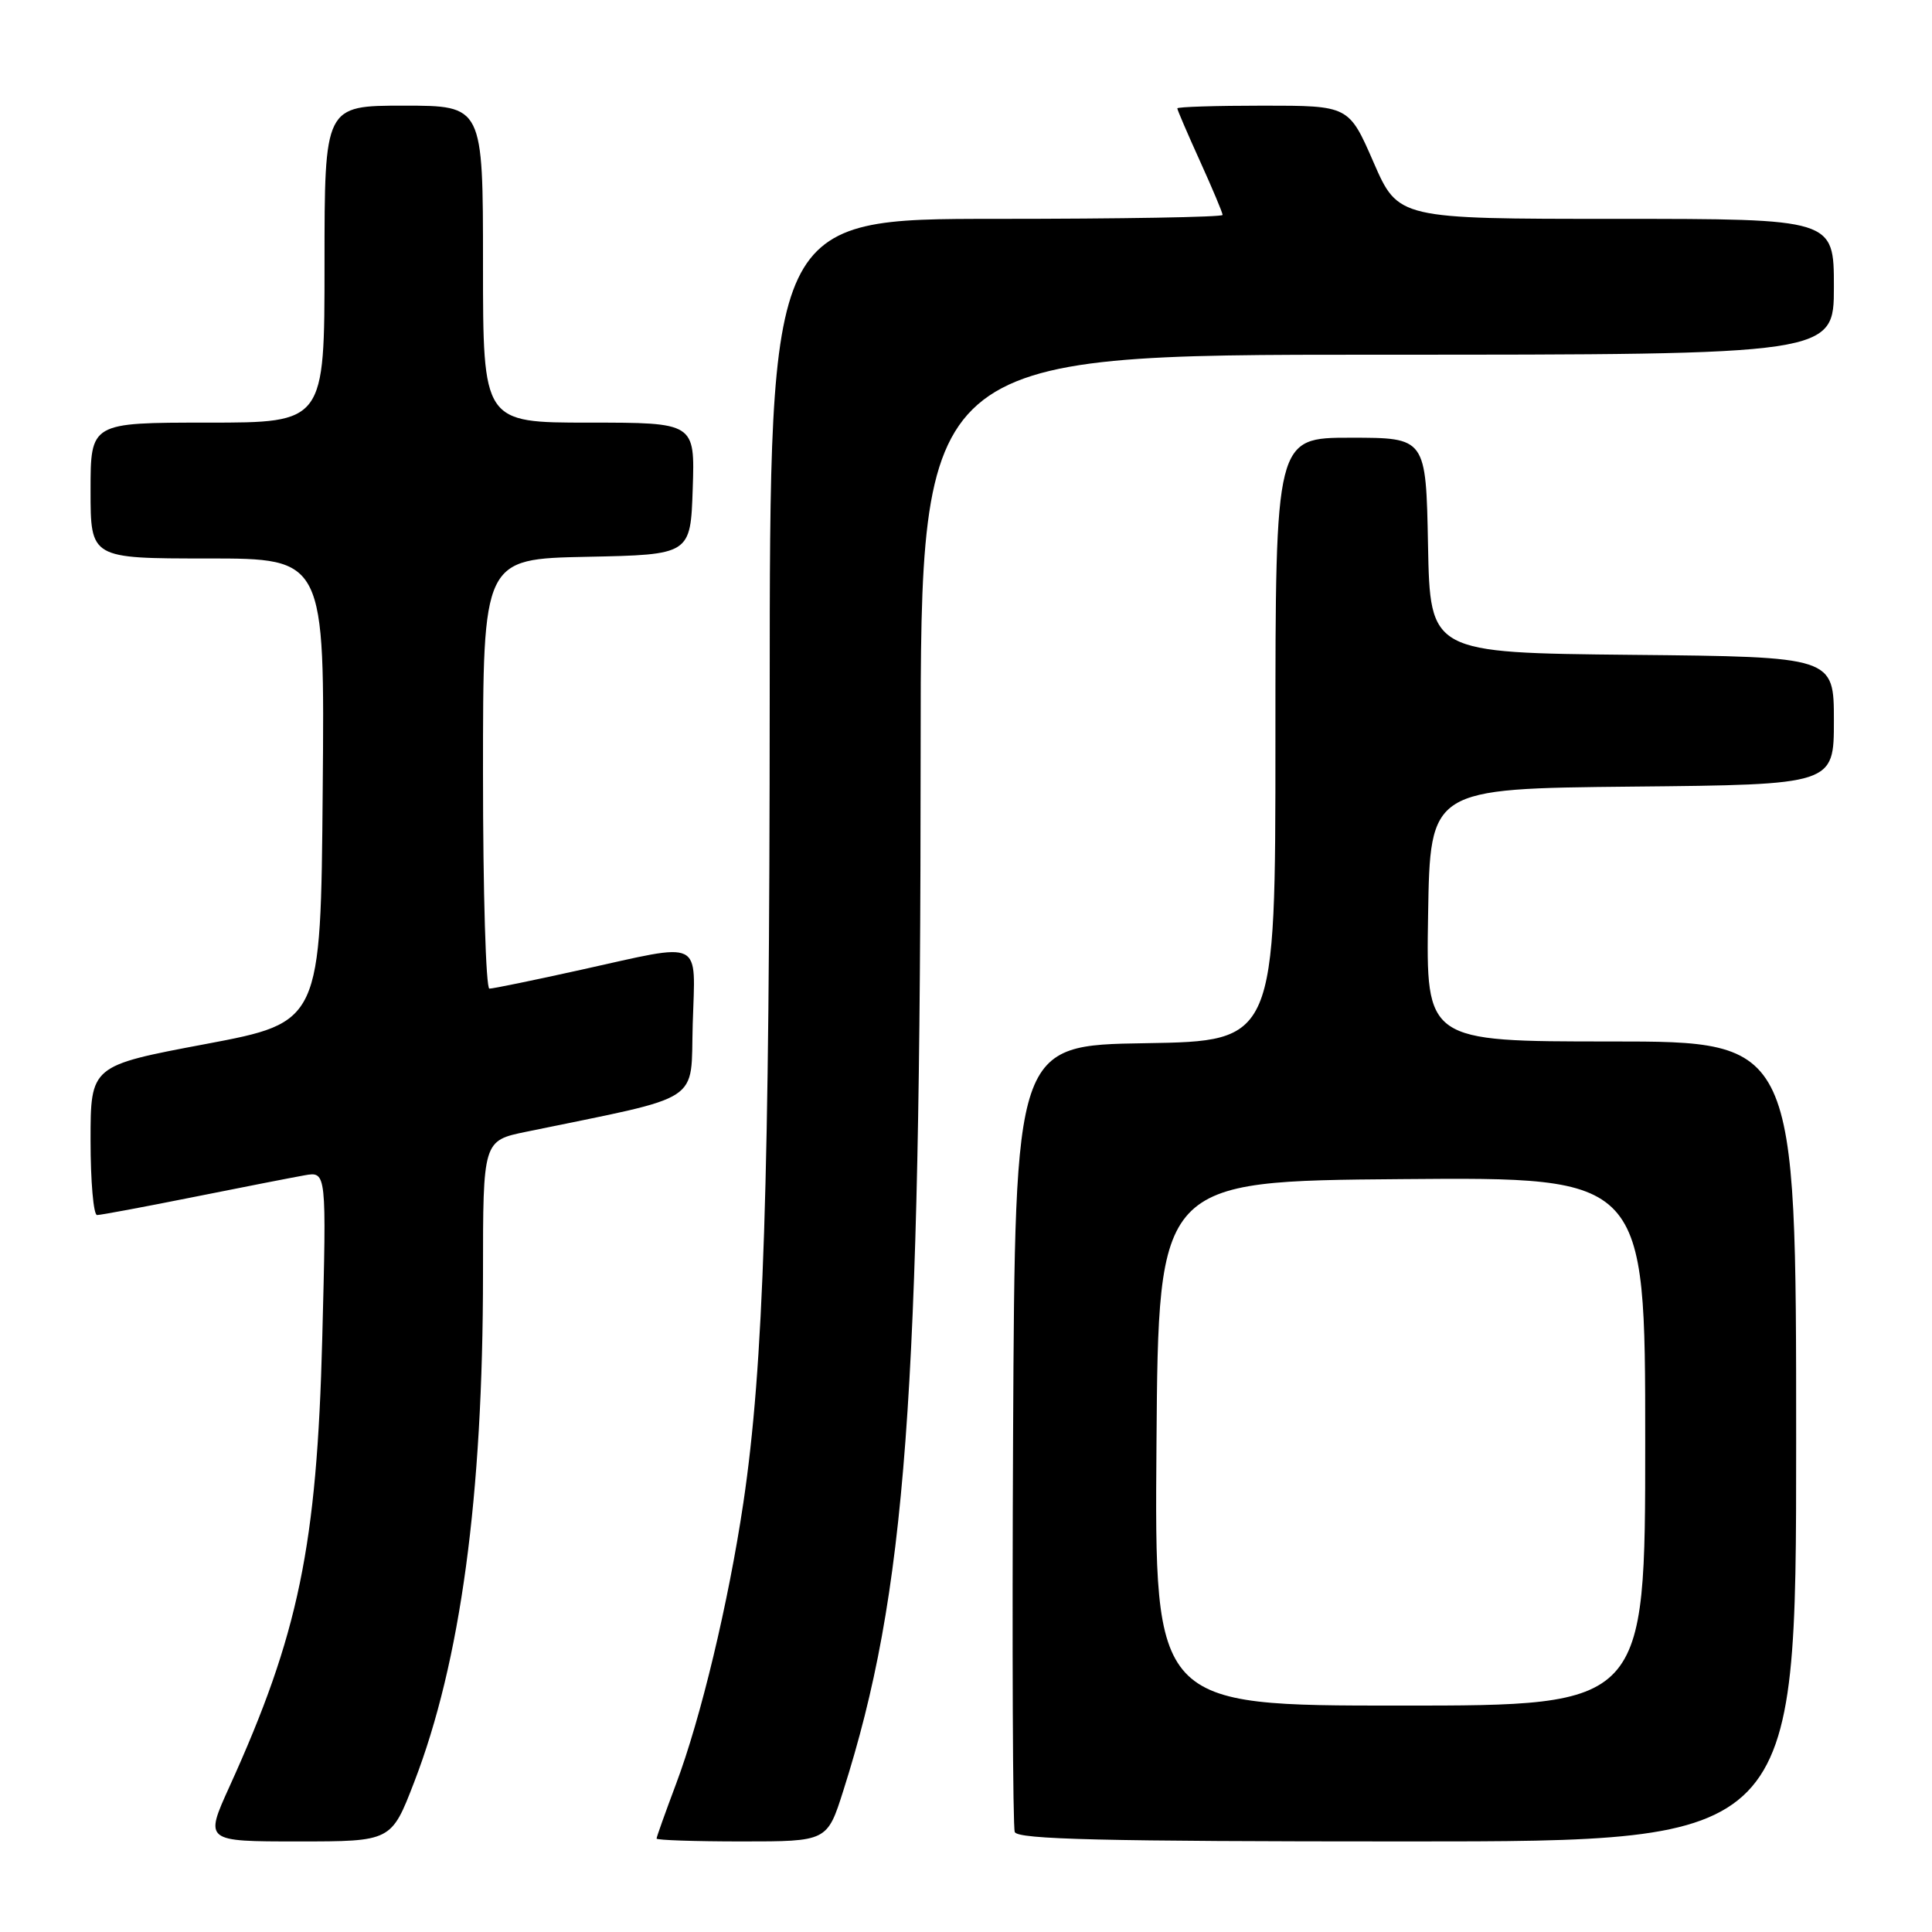 <?xml version="1.0" encoding="UTF-8" standalone="no"?>
<!DOCTYPE svg PUBLIC "-//W3C//DTD SVG 1.1//EN" "http://www.w3.org/Graphics/SVG/1.1/DTD/svg11.dtd" >
<svg xmlns="http://www.w3.org/2000/svg" xmlns:xlink="http://www.w3.org/1999/xlink" version="1.1" viewBox="0 0 256 256">
 <g >
 <path fill="currentColor"
d=" M 54.87 236.17 C 61.03 220.22 64.00 198.29 64.00 168.82 C 64.00 151.14 64.00 151.14 69.75 149.96 C 93.54 145.05 91.47 146.39 91.79 135.67 C 92.12 124.25 93.41 124.87 77.00 128.50 C 70.78 129.88 65.32 131.00 64.85 131.00 C 64.38 131.00 64.00 118.19 64.00 102.53 C 64.00 74.06 64.00 74.06 77.75 73.78 C 91.50 73.50 91.50 73.50 91.79 64.75 C 92.08 56.00 92.08 56.00 78.04 56.00 C 64.00 56.00 64.00 56.00 64.00 35.00 C 64.00 14.00 64.00 14.00 53.50 14.00 C 43.00 14.00 43.00 14.00 43.00 35.00 C 43.00 56.00 43.00 56.00 27.50 56.00 C 12.00 56.00 12.00 56.00 12.00 65.00 C 12.00 74.00 12.00 74.00 27.51 74.00 C 43.03 74.00 43.03 74.00 42.76 104.73 C 42.50 135.46 42.50 135.46 27.25 138.34 C 12.00 141.21 12.00 141.21 12.00 151.11 C 12.00 156.55 12.39 161.00 12.86 161.00 C 13.34 161.00 19.07 159.93 25.61 158.62 C 32.15 157.31 38.80 156.01 40.38 155.73 C 43.27 155.23 43.27 155.23 42.70 177.36 C 41.99 204.85 39.57 216.56 30.40 236.75 C 27.11 244.00 27.11 244.00 39.48 244.00 C 51.85 244.00 51.85 244.00 54.87 236.17 Z  M 111.75 237.25 C 120.06 211.09 121.97 185.54 121.99 99.75 C 122.00 47.00 122.00 47.00 182.50 47.00 C 243.00 47.00 243.00 47.00 243.00 38.00 C 243.00 29.00 243.00 29.00 214.14 29.00 C 185.27 29.00 185.27 29.00 182.00 21.50 C 178.73 14.00 178.73 14.00 167.36 14.00 C 161.11 14.00 156.00 14.16 156.00 14.36 C 156.00 14.56 157.35 17.70 159.00 21.34 C 160.65 24.98 162.00 28.19 162.00 28.48 C 162.00 28.77 148.50 29.00 132.00 29.00 C 102.00 29.00 102.00 29.00 101.99 92.25 C 101.97 157.19 101.19 181.00 98.50 199.12 C 96.53 212.35 92.86 227.68 89.57 236.41 C 88.16 240.17 87.00 243.41 87.00 243.62 C 87.00 243.83 92.09 244.00 98.30 244.00 C 109.61 244.00 109.61 244.00 111.75 237.25 Z  M 238.00 191.00 C 238.00 138.00 238.00 138.00 213.48 138.00 C 188.95 138.00 188.95 138.00 189.23 121.25 C 189.50 104.50 189.50 104.50 216.25 104.23 C 243.00 103.97 243.00 103.97 243.00 95.50 C 243.00 87.03 243.00 87.03 216.25 86.77 C 189.50 86.50 189.50 86.50 189.22 72.25 C 188.95 58.00 188.95 58.00 178.97 58.00 C 169.00 58.00 169.00 58.00 169.00 97.98 C 169.00 137.95 169.00 137.95 151.75 138.23 C 134.50 138.50 134.50 138.50 134.24 190.00 C 134.10 218.32 134.20 242.06 134.46 242.75 C 134.83 243.73 146.17 244.00 186.47 244.00 C 238.00 244.00 238.00 244.00 238.00 191.00 Z  M 153.24 191.25 C 153.50 156.50 153.50 156.50 185.75 156.24 C 218.00 155.97 218.00 155.97 218.00 190.99 C 218.00 226.00 218.00 226.00 185.49 226.00 C 152.97 226.00 152.97 226.00 153.24 191.25 Z "/>
</g>
</svg>